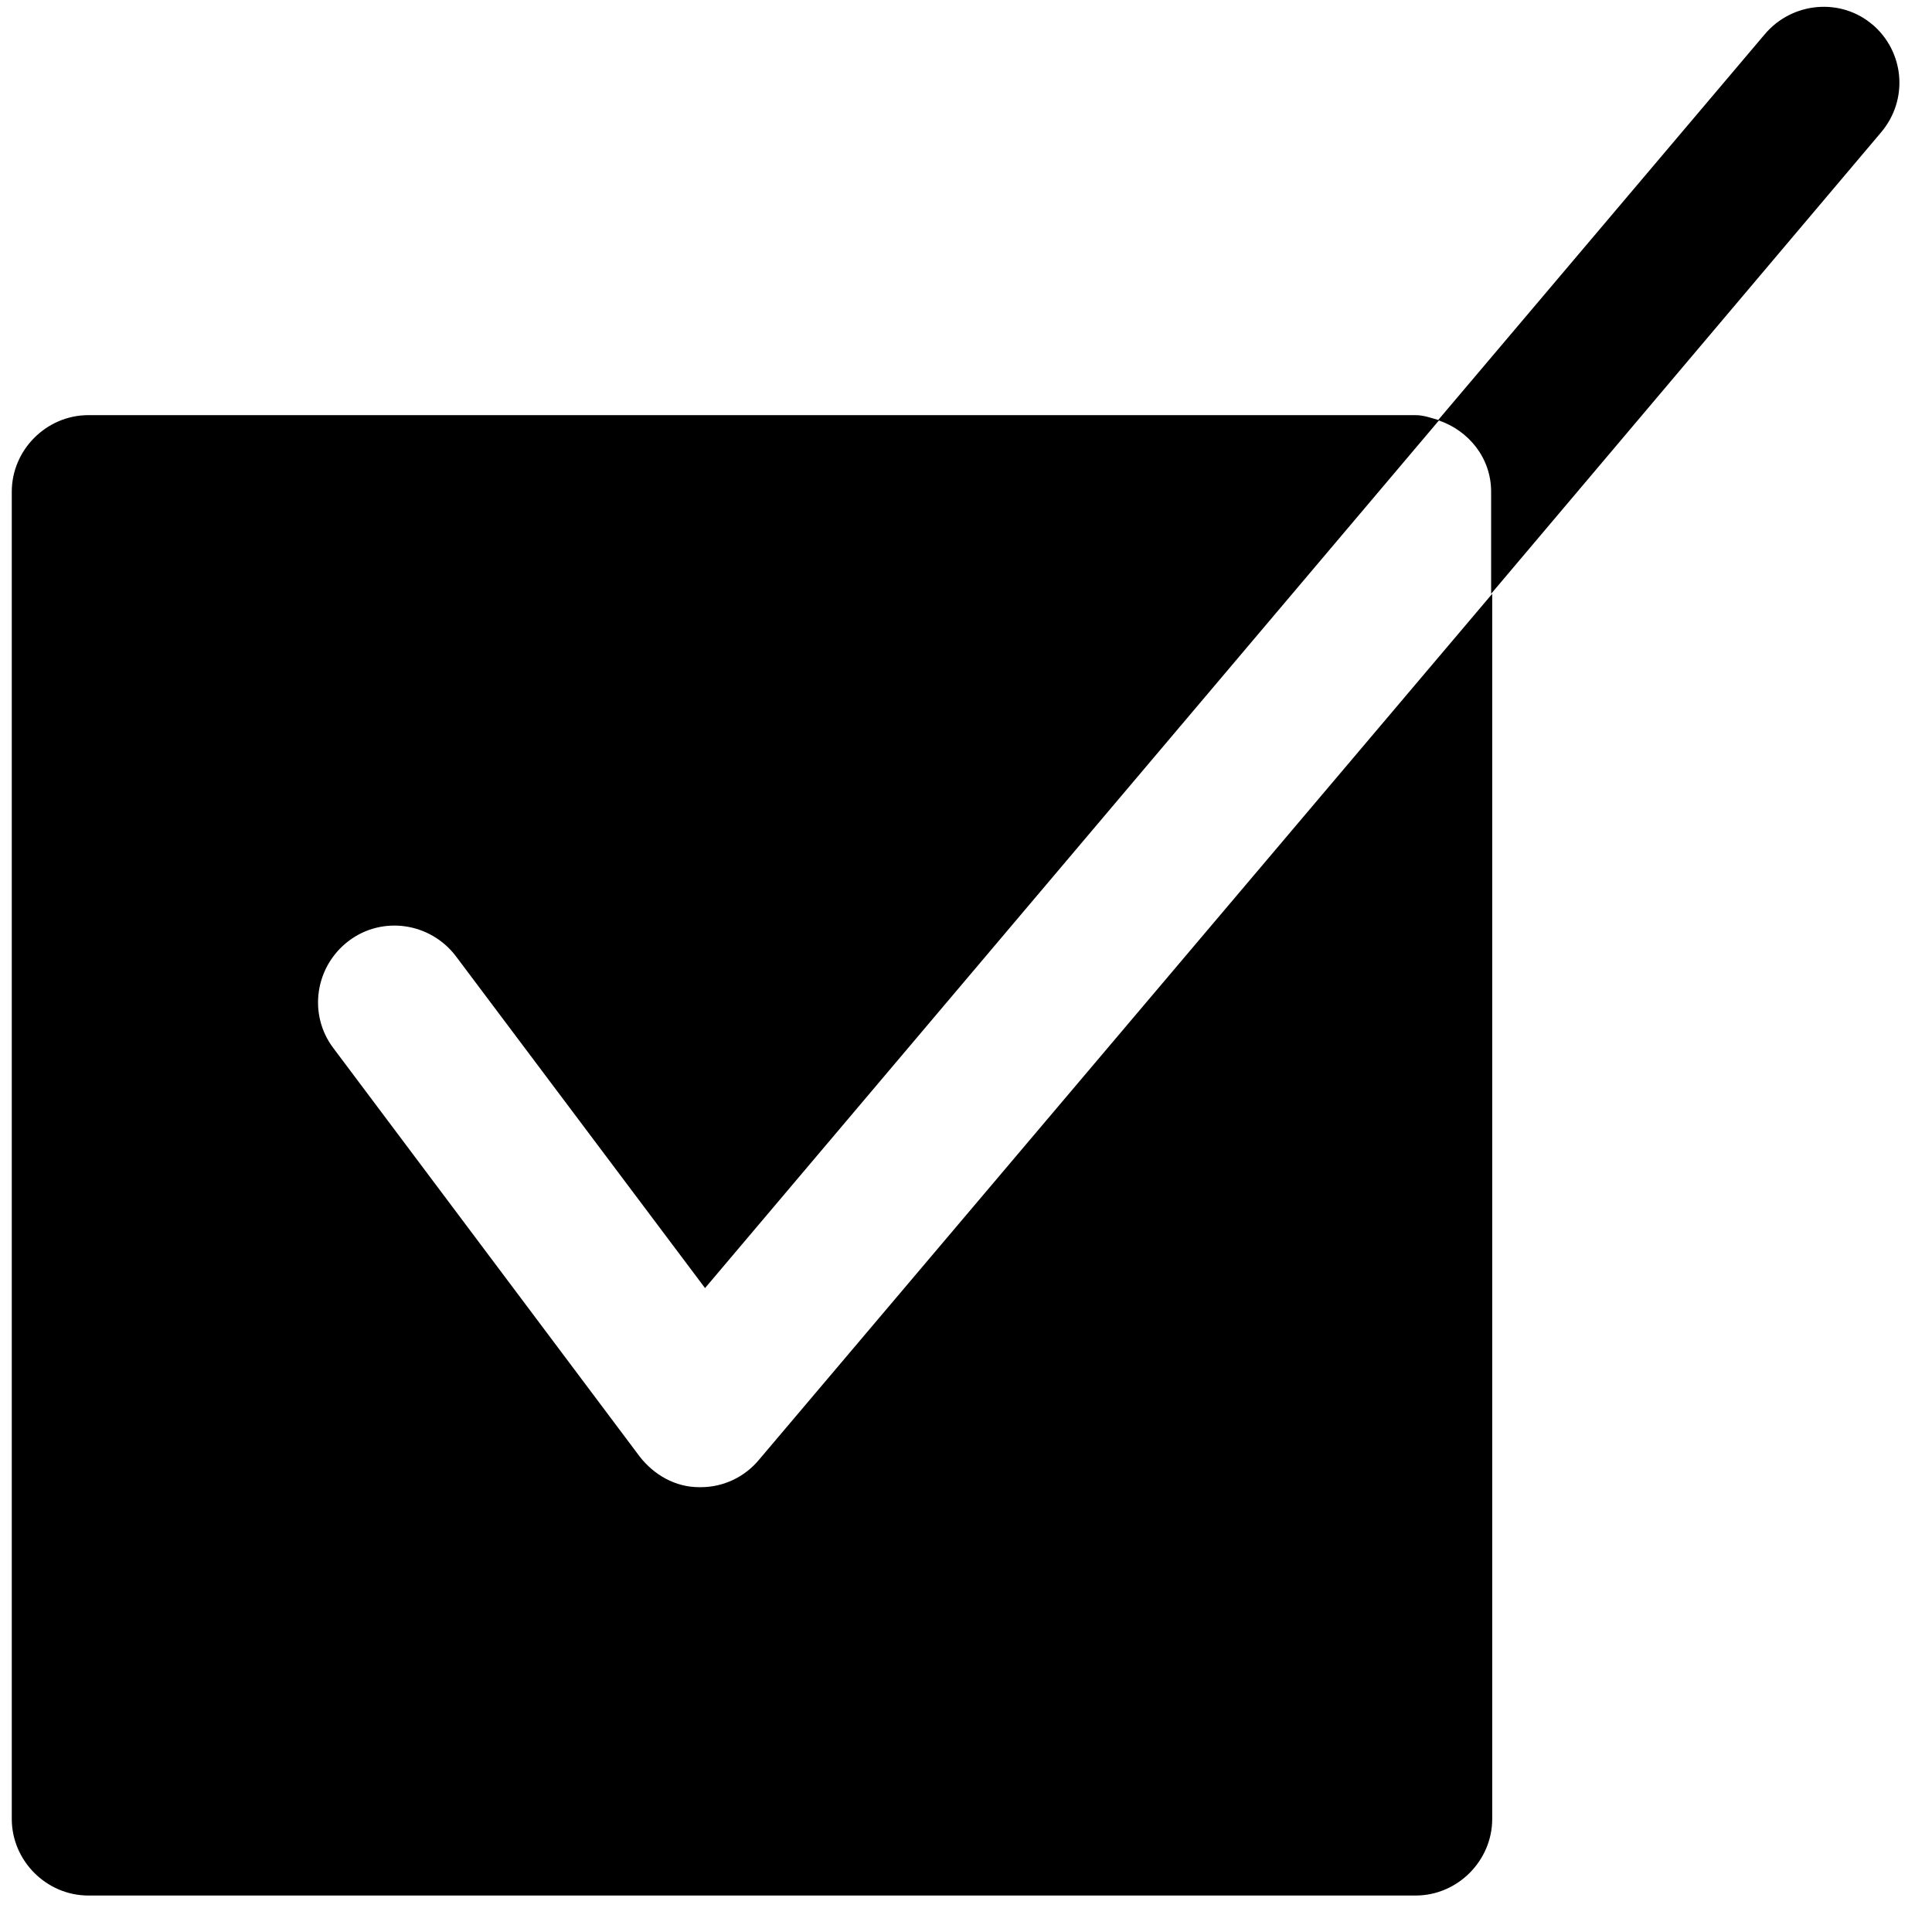 <svg width="41" height="41" viewBox="0 0 41 41" fill="none" xmlns="http://www.w3.org/2000/svg">
<g id="_&#235;&#160;&#136;&#236;&#157;&#180;&#236;&#150;&#180;_1" clip-path="url(#clip0_3998_40577)">
<path id="Vector" d="M39.748 0.532C39.076 -0.053 38.036 0.034 37.451 0.727L30.518 8.917C31.168 9.134 31.644 9.719 31.644 10.434V12.601L39.921 2.807C40.506 2.114 40.419 1.096 39.726 0.511L39.748 0.532Z" fill="black"/>
<path id="Vector_2" d="M16.11 30.975C15.807 31.343 15.352 31.56 14.875 31.56H14.832C14.333 31.56 13.878 31.3 13.575 30.91L7.075 22.243C6.533 21.528 6.685 20.51 7.4 19.968C8.115 19.426 9.133 19.578 9.675 20.293L14.962 27.335L30.54 8.918C30.388 8.875 30.215 8.81 30.042 8.81H1.875C0.987 8.81 0.25 9.546 0.25 10.435V38.601C0.25 39.49 0.987 40.226 1.875 40.226H30.042C30.93 40.226 31.667 39.49 31.667 38.601V12.601L16.11 30.975Z" fill="black"/>
</g>
<defs>
<clipPath id="clip0_3998_40577">
<rect width="40.083" height="40.083" fill="white" transform="translate(0.25 0.143)"/>
</clipPath>
</defs>
</svg>
